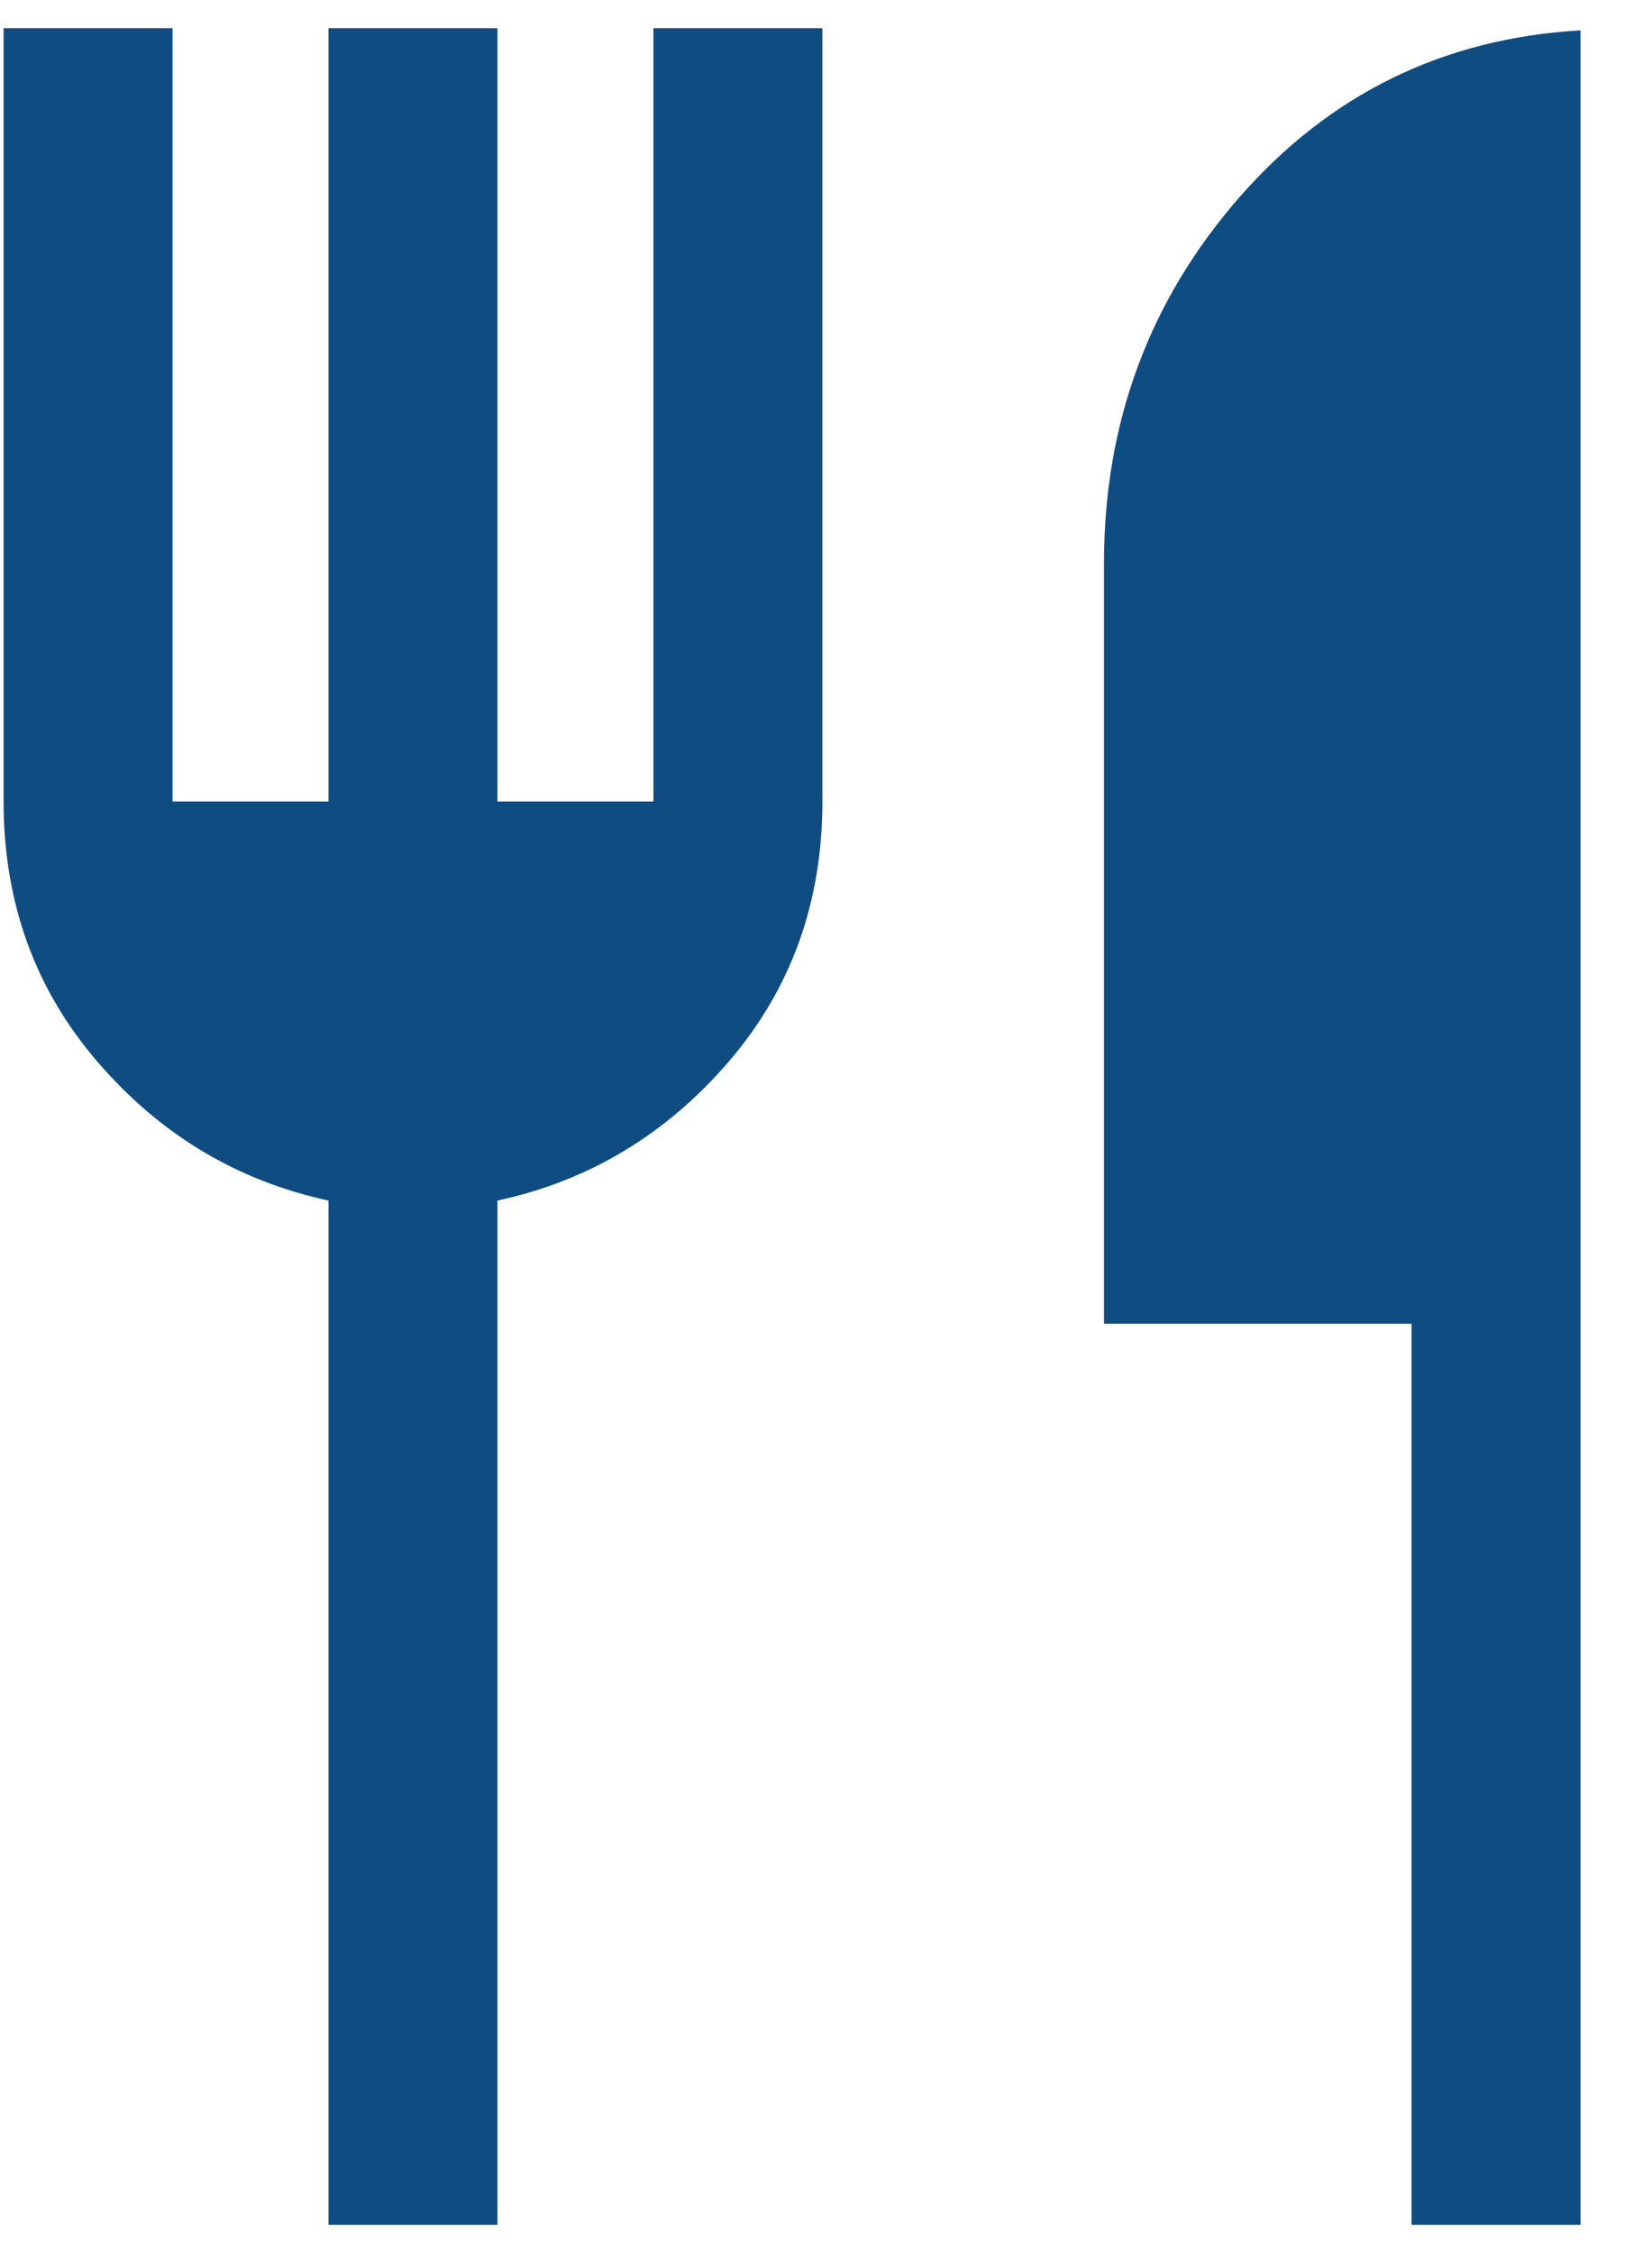 <svg width="22" height="30" viewBox="0 0 22 30" fill="none" xmlns="http://www.w3.org/2000/svg">
<path d="M4.375 29.625V15.986C3.158 15.723 2.132 15.107 1.299 14.139C0.465 13.171 0.048 12.015 0.048 10.673V0.375H2.298V10.673H4.375V0.375H6.625V10.673H8.702V0.375H10.952V10.673C10.952 12.015 10.535 13.171 9.702 14.139C8.868 15.107 7.843 15.723 6.625 15.986V29.625L4.375 29.625ZM18.798 29.625V17.625H14.702V7.5C14.702 5.627 15.304 4.002 16.506 2.626C17.709 1.25 19.223 0.51 21.048 0.404V29.625H18.798Z" fill="#0F4C82"/>
</svg>
